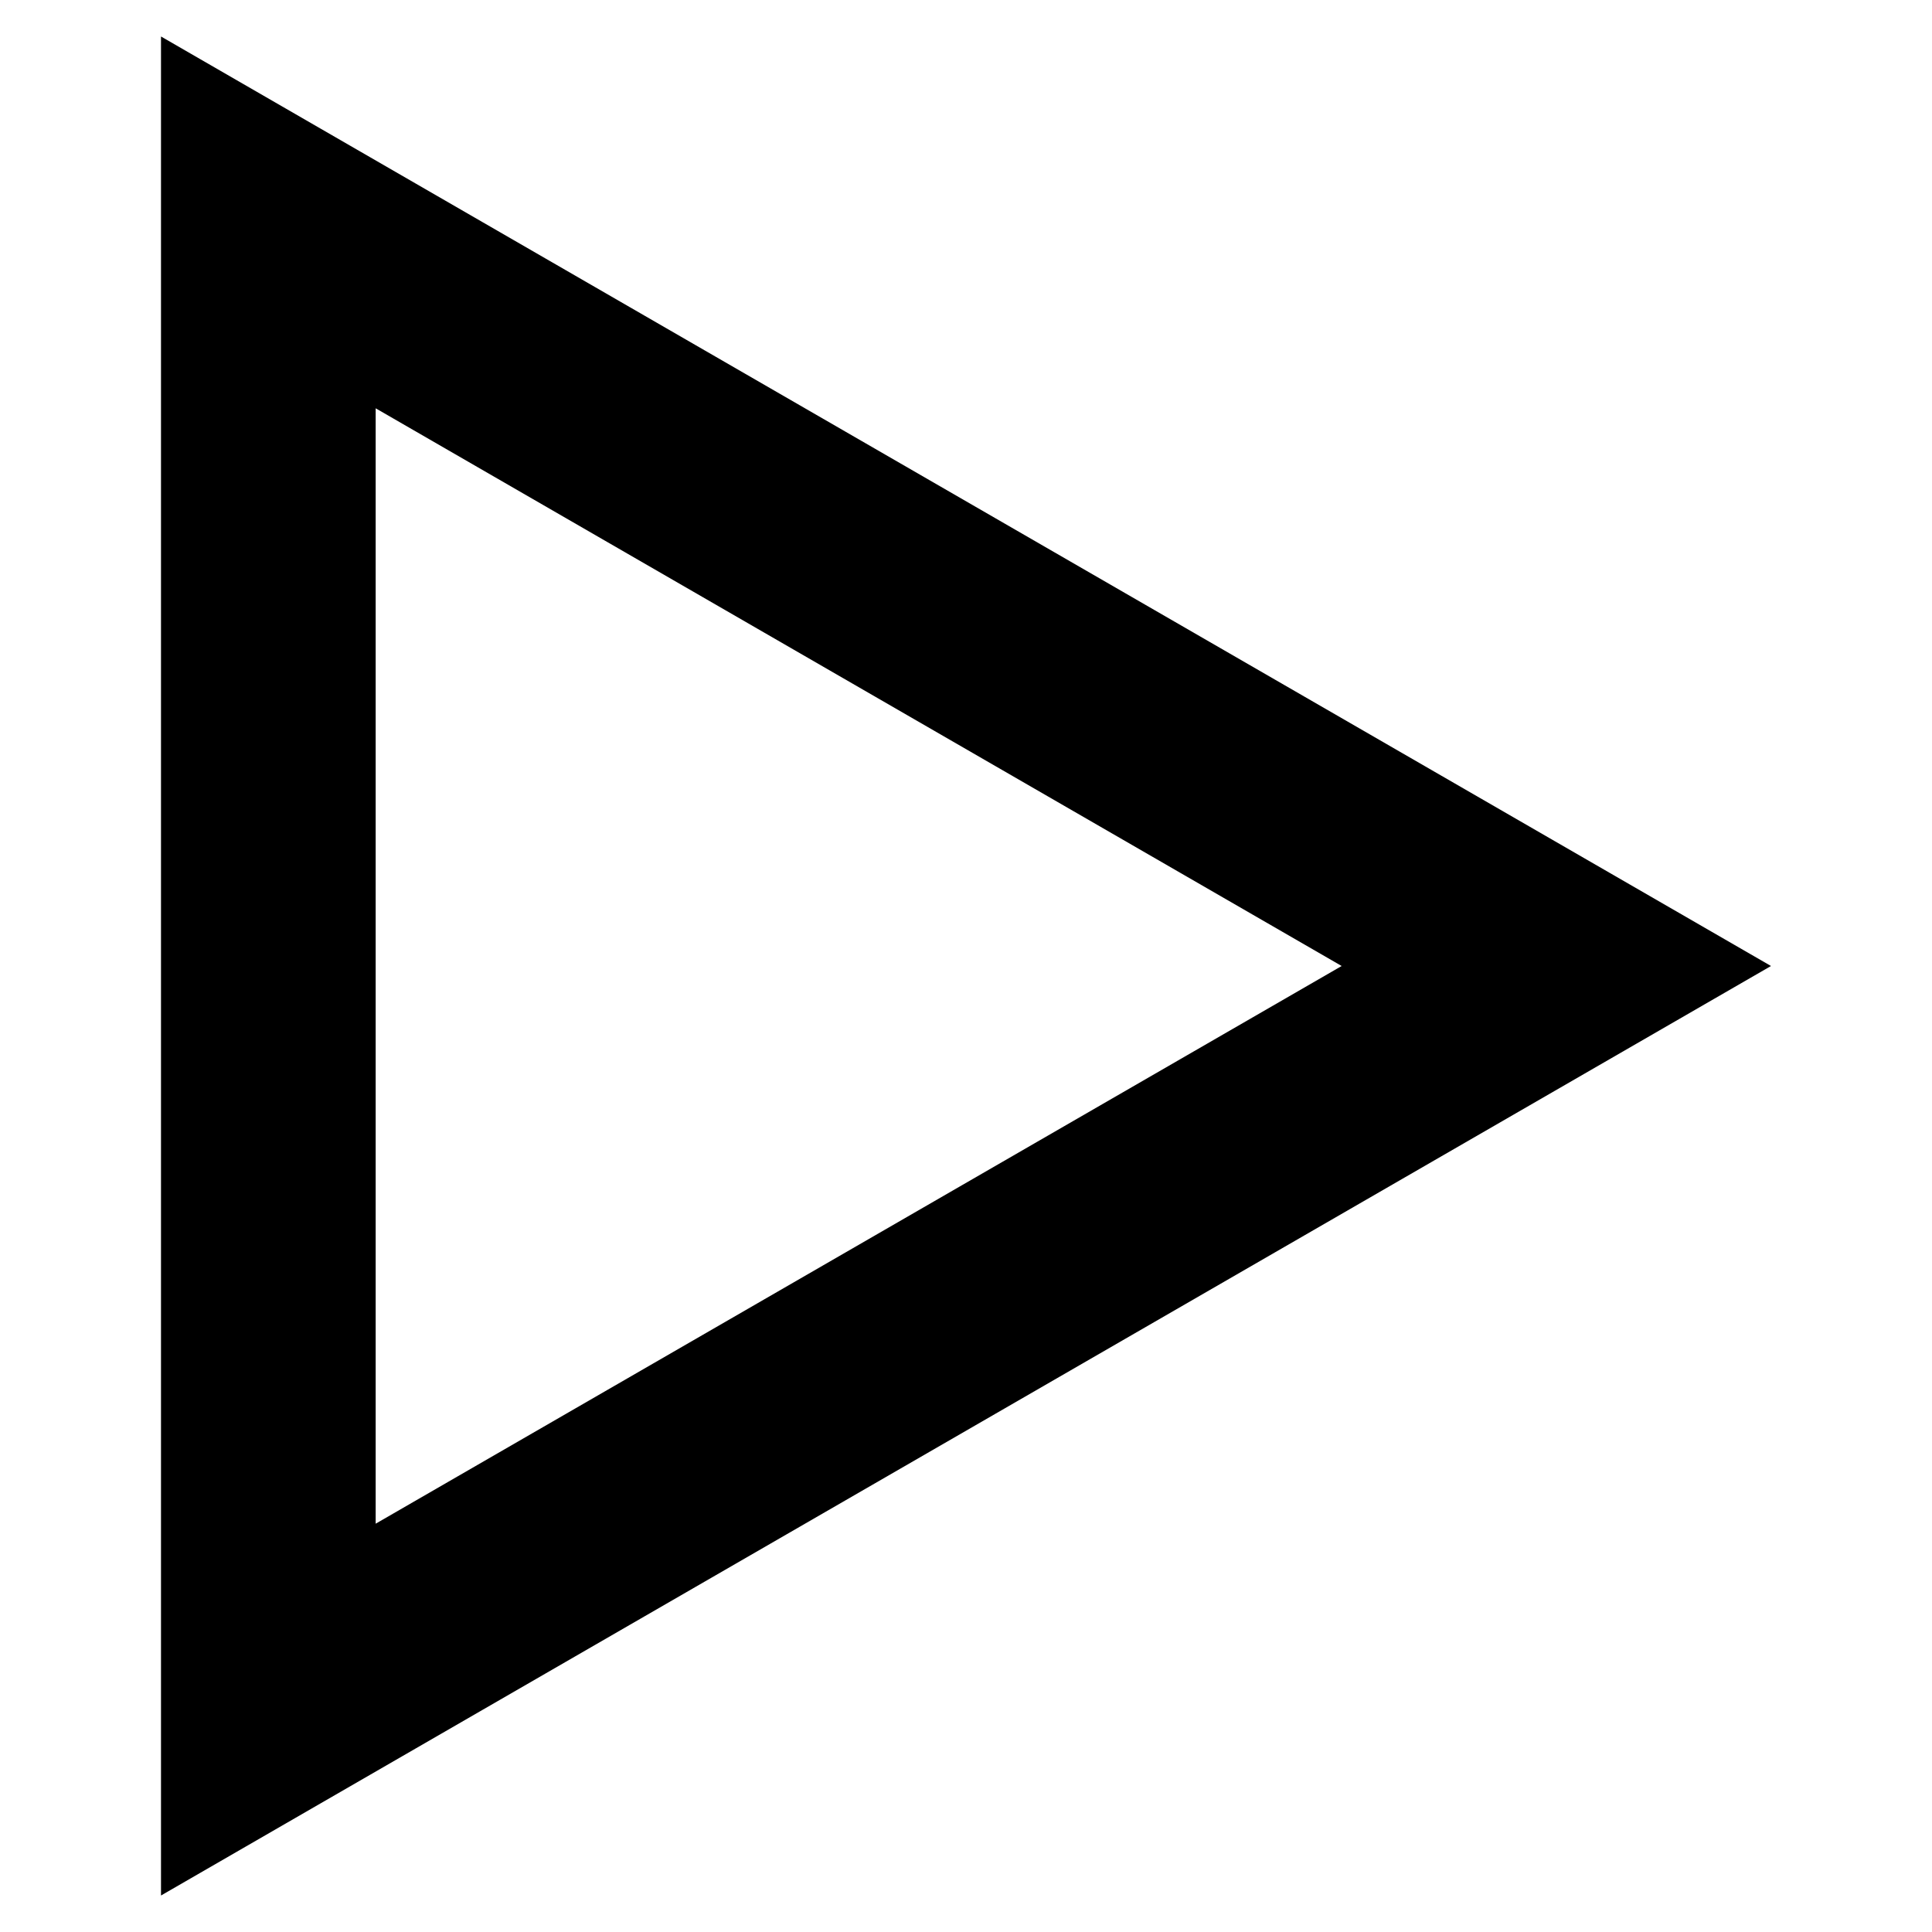 <svg class="play-svg" width="32" height="32" viewBox="0 0 30 36" fill="none" xmlns="http://www.w3.org/2000/svg">
<path d="M2 4.144L26 18L2 31.856L2 4.144Z" fill="url(#paint0_linear)" stroke="black" stroke-width="4"/>
<defs>
<linearGradient id="paint0_linear" x1="30" y1="18" x2="-10" y2="18" gradientUnits="userSpaceOnUse">
<stop stop-color="#C4C4C4"/>
<stop offset="0" stop-color="#C4C4C4" stop-opacity="0"/>
</linearGradient>
</defs>
</svg>
